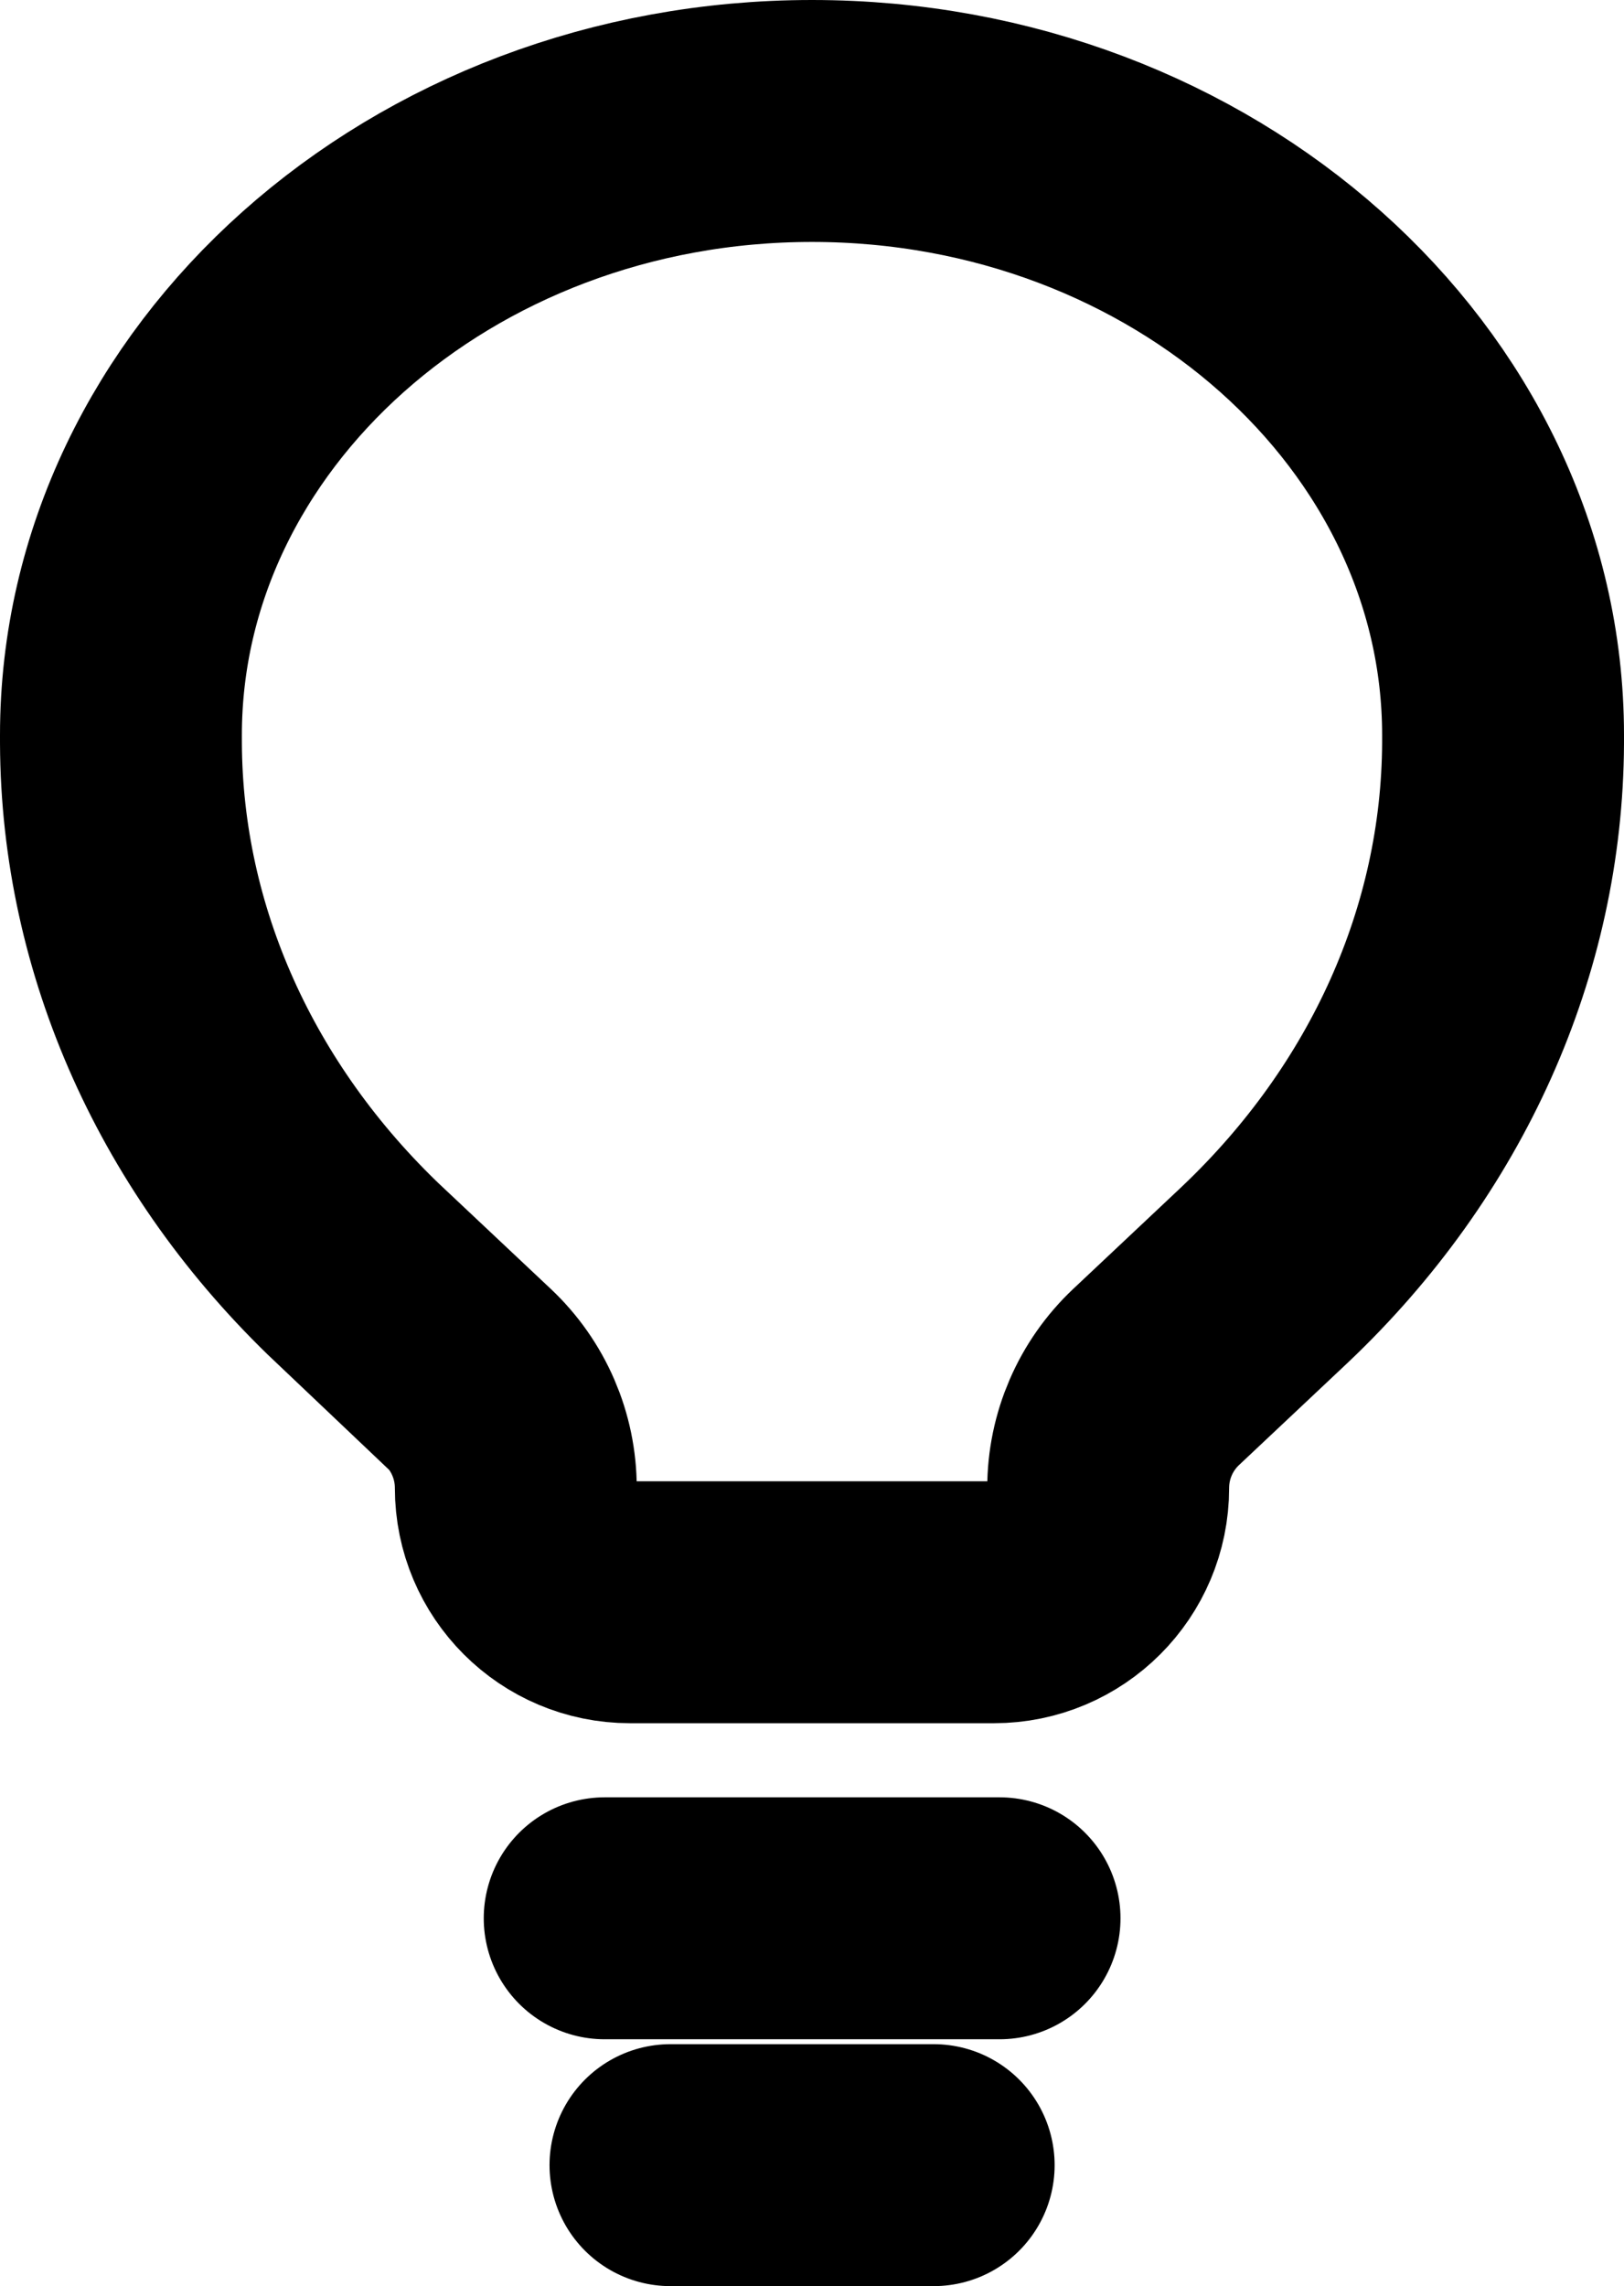 <?xml version="1.0" encoding="UTF-8" standalone="no"?>
<!-- Created with Inkscape (http://www.inkscape.org/) -->

<svg
   width="23.5"
   height="33.071"
   viewBox="0 0 23.5 33.071"
   version="1.1"
   id="svg1"
   xml:space="preserve"
   xmlns="http://www.w3.org/2000/svg"
   xmlns:svg="http://www.w3.org/2000/svg"><defs
     id="defs1" /><g
     style="fill:none"
     id="g28"
     transform="translate(-0.25,-0.25)"><path
       d="m 9,28 h 5.714 m -4.762,3.571 h 3.809"
       stroke="#000000"
       stroke-width="3.5"
       stroke-linecap="round"
       id="path1-0" /><path
       d="m 5.444,18.686 1.577,1.484 c 0.442,0.416 0.693,0.997 0.693,1.605 0,0.913 0.74,1.653 1.653,1.653 h 5.266 c 0.913,0 1.653,-0.74 1.653,-1.653 0,-0.608 0.251,-1.188 0.693,-1.605 l 1.577,-1.484 c 2.202,-2.088 3.431,-4.832 3.444,-7.684 L 22,10.883 C 22,6.01 17.523,2 12,2 6.477,2 2,6.01 2,10.883 l 1e-4,0.12 c 0.012,2.852 1.242,5.595 3.444,7.684 z"
       stroke="#000000"
       stroke-width="3.5"
       id="path2-28" /></g></svg>
